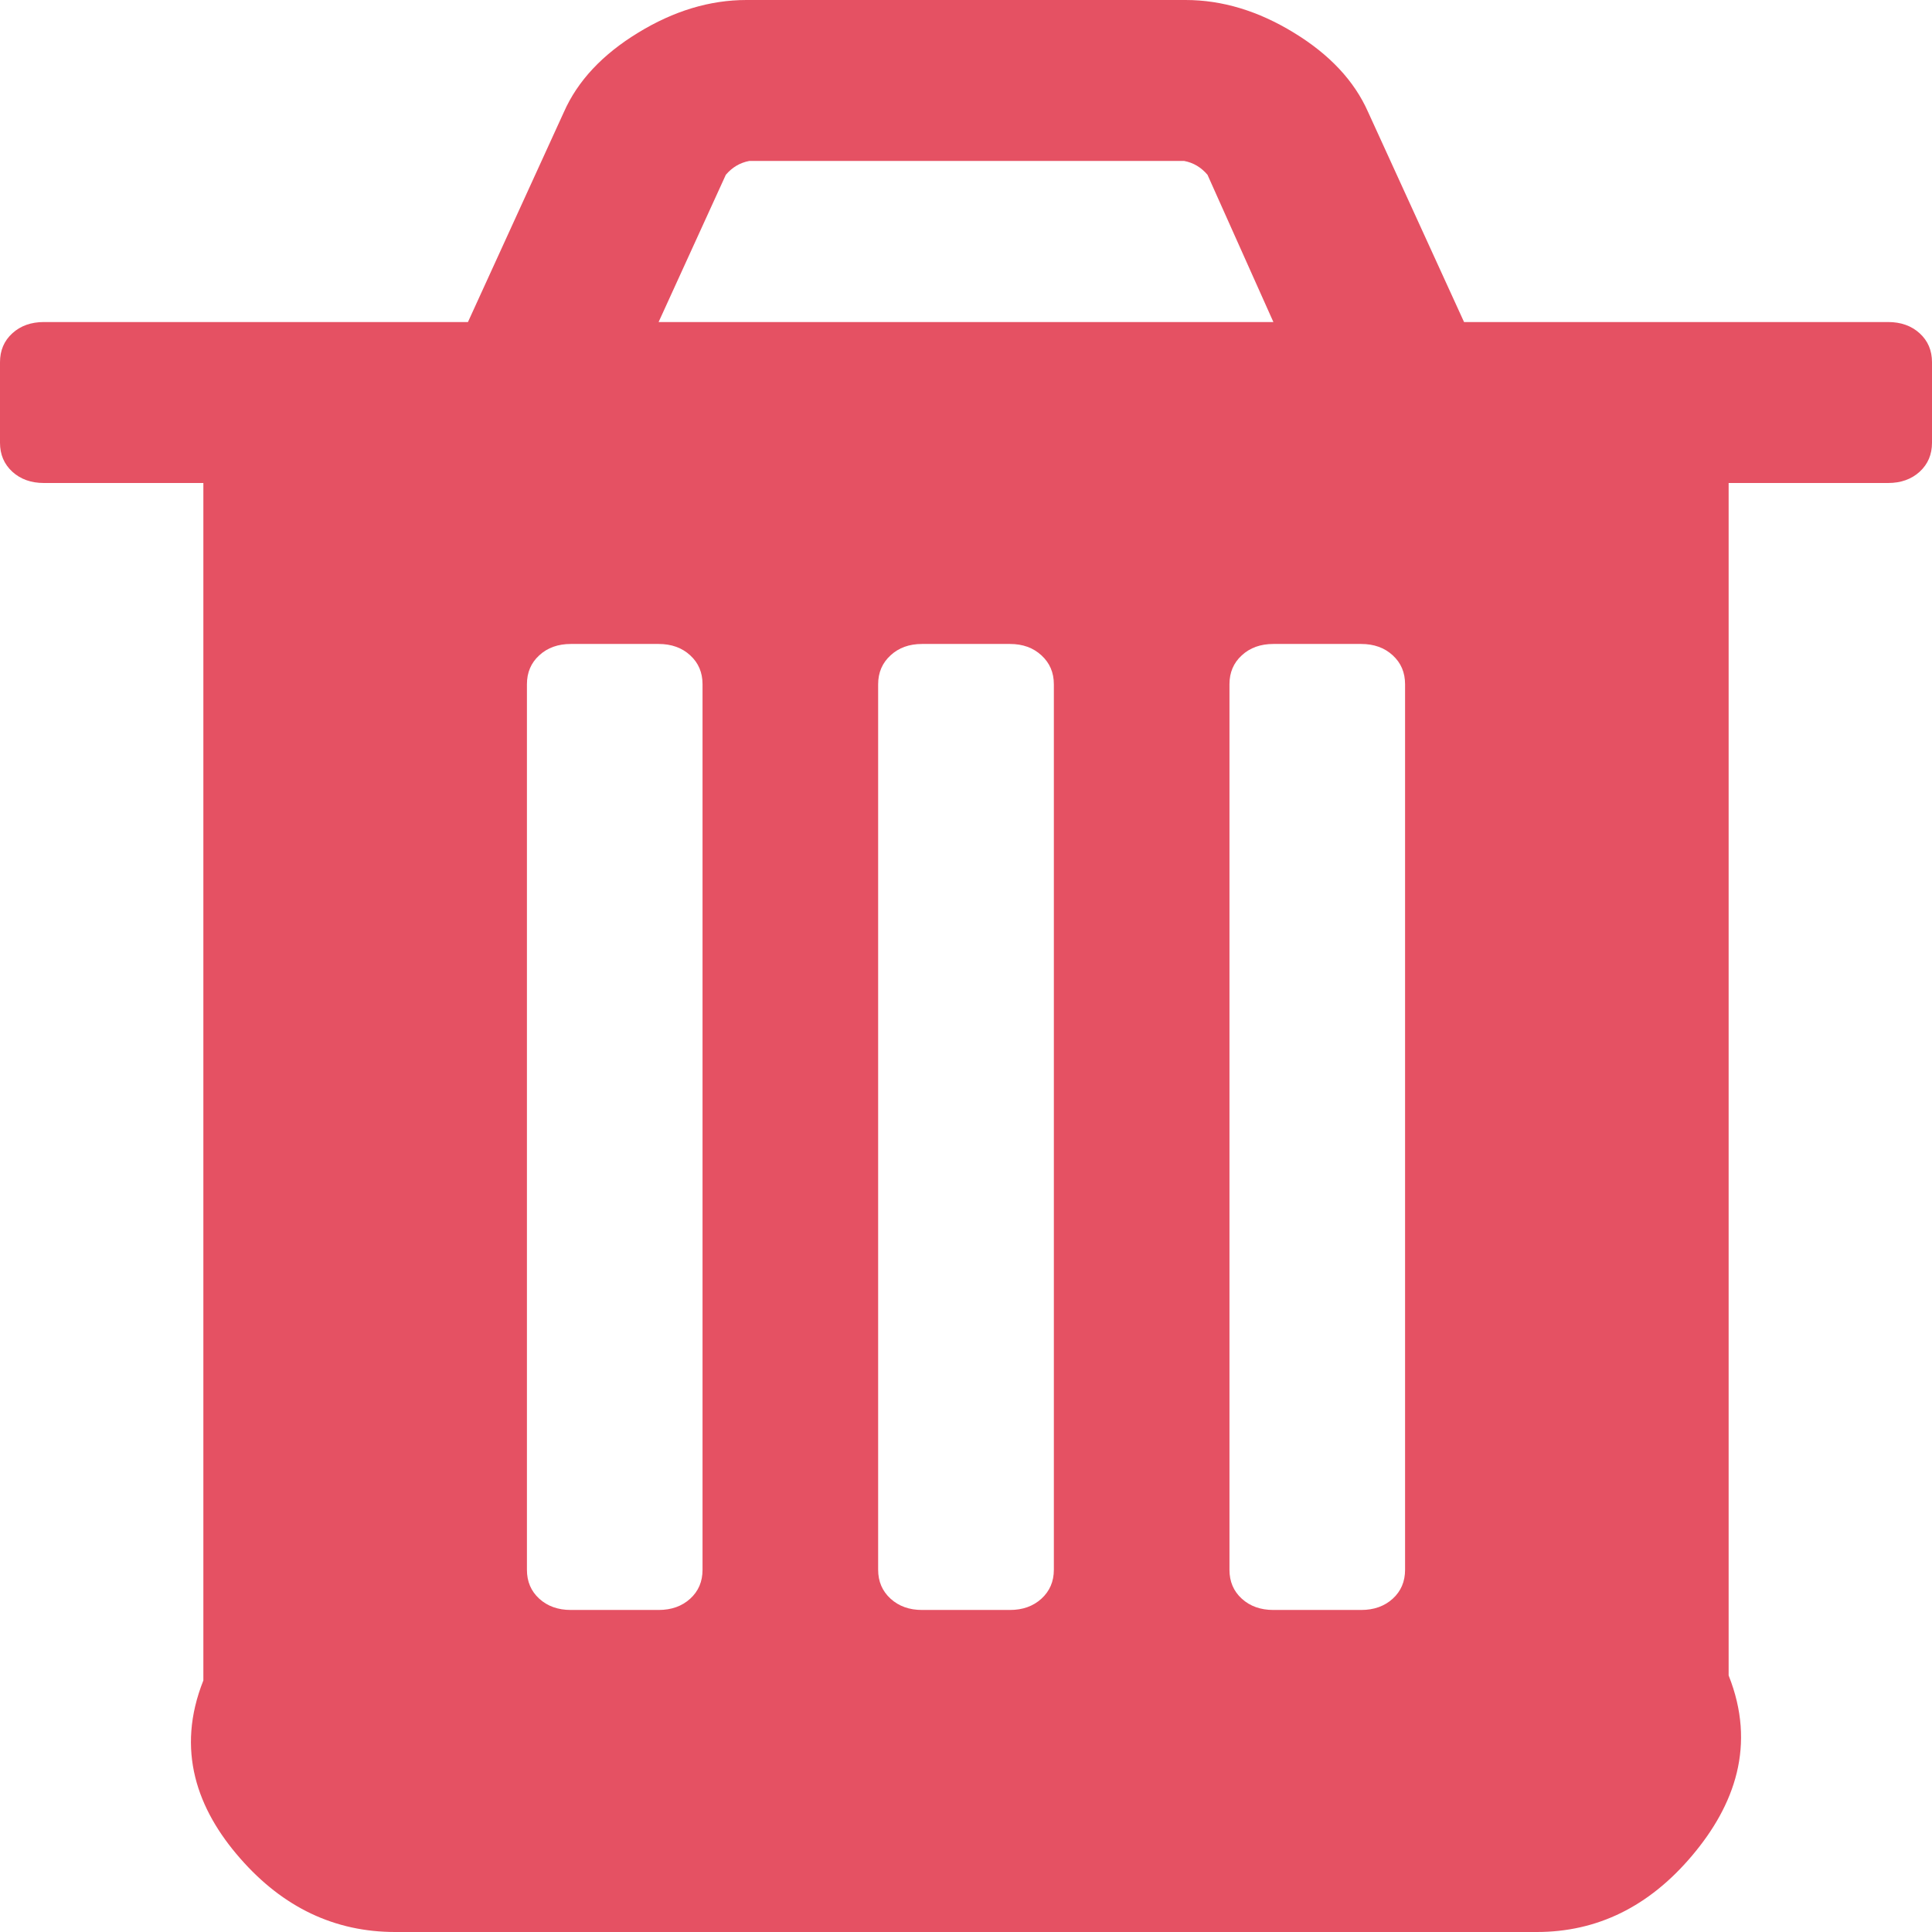 ﻿<?xml version="1.0" encoding="utf-8"?>
<svg version="1.1" xmlns:xlink="http://www.w3.org/1999/xlink" width="19px" height="19px" xmlns="http://www.w3.org/2000/svg">
  <g transform="matrix(1 0 0 1 -1056 -249 )">
    <path d="M 6.788 15.722  C 6.869 15.648  6.909 15.553  6.909 15.438  L 6.909 6.729  C 6.909 6.614  6.869 6.519  6.788 6.445  C 6.707 6.37  6.603 6.333  6.477 6.333  L 5.614 6.333  C 5.488 6.333  5.384 6.37  5.303 6.445  C 5.222 6.519  5.182 6.614  5.182 6.729  L 5.182 15.438  C 5.182 15.553  5.222 15.648  5.303 15.722  C 5.384 15.796  5.488 15.833  5.614 15.833  L 6.477 15.833  C 6.603 15.833  6.707 15.796  6.788 15.722  Z M 10.242 15.722  C 10.323 15.648  10.364 15.553  10.364 15.438  L 10.364 6.729  C 10.364 6.614  10.323 6.519  10.242 6.445  C 10.161 6.37  10.058 6.333  9.932 6.333  L 9.068 6.333  C 8.942 6.333  8.839 6.37  8.758 6.445  C 8.677 6.519  8.636 6.614  8.636 6.729  L 8.636 15.438  C 8.636 15.553  8.677 15.648  8.758 15.722  C 8.839 15.796  8.942 15.833  9.068 15.833  L 9.932 15.833  C 10.058 15.833  10.161 15.796  10.242 15.722  Z M 13.697 15.722  C 13.778 15.648  13.818 15.553  13.818 15.438  L 13.818 6.729  C 13.818 6.614  13.778 6.519  13.697 6.445  C 13.616 6.37  13.512 6.333  13.386 6.333  L 12.523 6.333  C 12.397 6.333  12.293 6.37  12.212 6.445  C 12.131 6.519  12.091 6.614  12.091 6.729  L 12.091 15.438  C 12.091 15.553  12.131 15.648  12.212 15.722  C 12.293 15.796  12.397 15.833  12.523 15.833  L 13.386 15.833  C 13.512 15.833  13.616 15.796  13.697 15.722  Z M 7.138 1.719  L 6.477 3.167  L 12.523 3.167  L 11.875 1.719  C 11.812 1.645  11.736 1.6  11.646 1.583  L 7.368 1.583  C 7.278 1.6  7.201 1.645  7.138 1.719  Z M 18.879 3.278  C 18.96 3.352  19 3.447  19 3.562  L 19 4.354  C 19 4.47  18.96 4.564  18.879 4.639  C 18.798 4.713  18.694 4.75  18.568 4.75  L 17 4.75  L 17 16.477  C 17.273 17.161  17.061 17.753  16.638 18.252  C 16.216 18.751  15.707 19  15.114 19  L 3.886 19  C 3.293 19  2.784 18.759  2.362 18.276  C 1.939 17.794  1.727 17.211  2 16.526  L 2 4.75  L 0.432 4.75  C 0.306 4.75  0.202 4.713  0.121 4.639  C 0.04 4.564  0 4.47  0 4.354  L 0 3.562  C 0 3.447  0.04 3.352  0.121 3.278  C 0.202 3.204  0.306 3.167  0.432 3.167  L 4.602 3.167  L 5.546 1.101  C 5.681 0.796  5.924 0.536  6.275 0.322  C 6.626 0.107  6.981 0  7.341 0  L 11.659 0  C 12.019 0  12.374 0.107  12.725 0.322  C 13.076 0.536  13.319 0.796  13.454 1.101  L 14.398 3.167  L 18.568 3.167  C 18.694 3.167  18.798 3.204  18.879 3.278  Z " fill-rule="nonzero" fill="#d9001b" stroke="none" fill-opacity="0.682" transform="matrix(1 0 0 1 1056 249 )" />
  </g>
</svg>